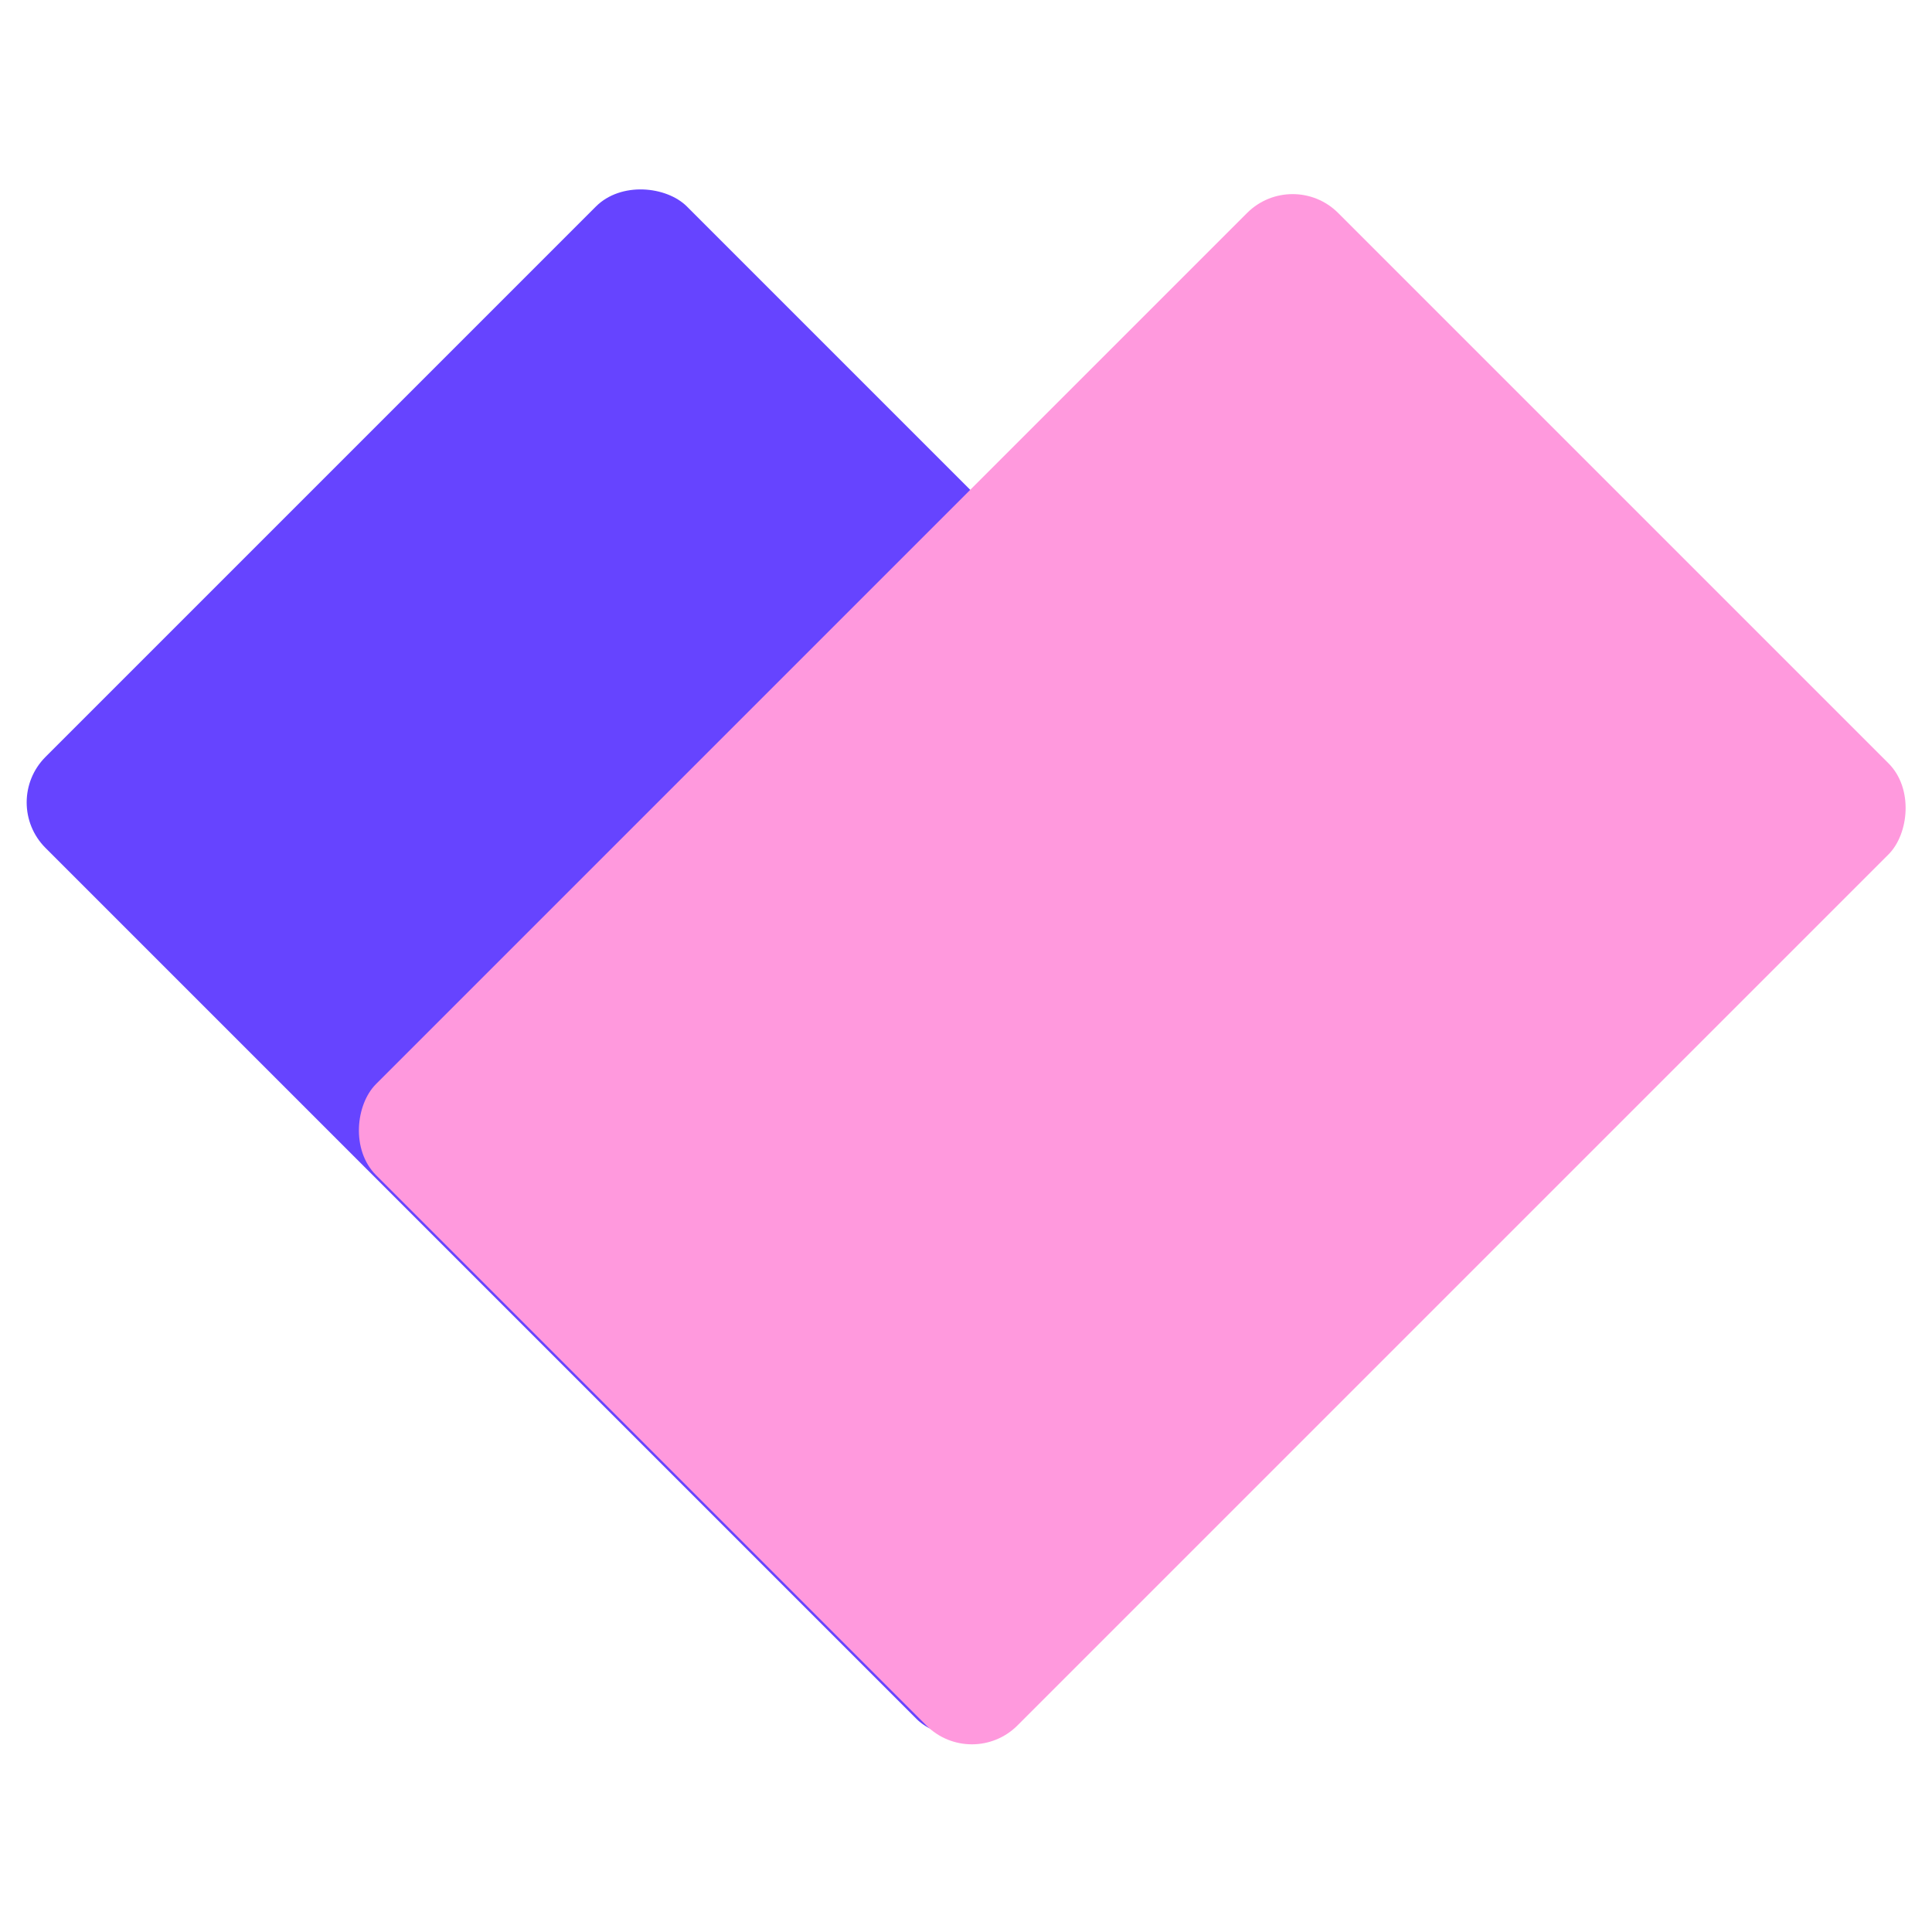 <svg width="120" height="120" viewBox="0 0 120 120" fill="none" xmlns="http://www.w3.org/2000/svg">
<g clip-path="url(#clip0_370_24447)">
<g filter="url(#filter0_b_370_24447)">
<rect y="49.84" width="56.342" height="84.513" rx="4" transform="rotate(-45 0 49.84)" fill="#6644FF"/>
</g>
<g filter="url(#filter1_b_370_24447)">
<rect x="80.287" y="10.4" width="56.342" height="84.513" rx="4" transform="rotate(45 80.287 10.4)" fill="#FF99DD"/>
</g>
</g>
<defs>
<filter id="filter0_b_370_24447" x="-1.343" y="8.657" width="102.286" height="102.286" filterUnits="userSpaceOnUse" color-interpolation-filters="sRGB">
<feFlood flood-opacity="0" result="BackgroundImageFix"/>
<feGaussianBlur in="BackgroundImageFix" stdDeviation="1.5"/>
<feComposite in2="SourceAlpha" operator="in" result="effect1_backgroundBlur_370_24447"/>
<feBlend mode="normal" in="SourceGraphic" in2="effect1_backgroundBlur_370_24447" result="shape"/>
</filter>
<filter id="filter1_b_370_24447" x="19.184" y="9.057" width="102.286" height="102.286" filterUnits="userSpaceOnUse" color-interpolation-filters="sRGB">
<feFlood flood-opacity="0" result="BackgroundImageFix"/>
<feGaussianBlur in="BackgroundImageFix" stdDeviation="1.5"/>
<feComposite in2="SourceAlpha" operator="in" result="effect1_backgroundBlur_370_24447"/>
<feBlend mode="normal" in="SourceGraphic" in2="effect1_backgroundBlur_370_24447" result="shape"/>
</filter>
<clipPath id="clip0_370_24447">
<rect width="120" height="120" fill="white"/>
</clipPath>
</defs>
</svg>
